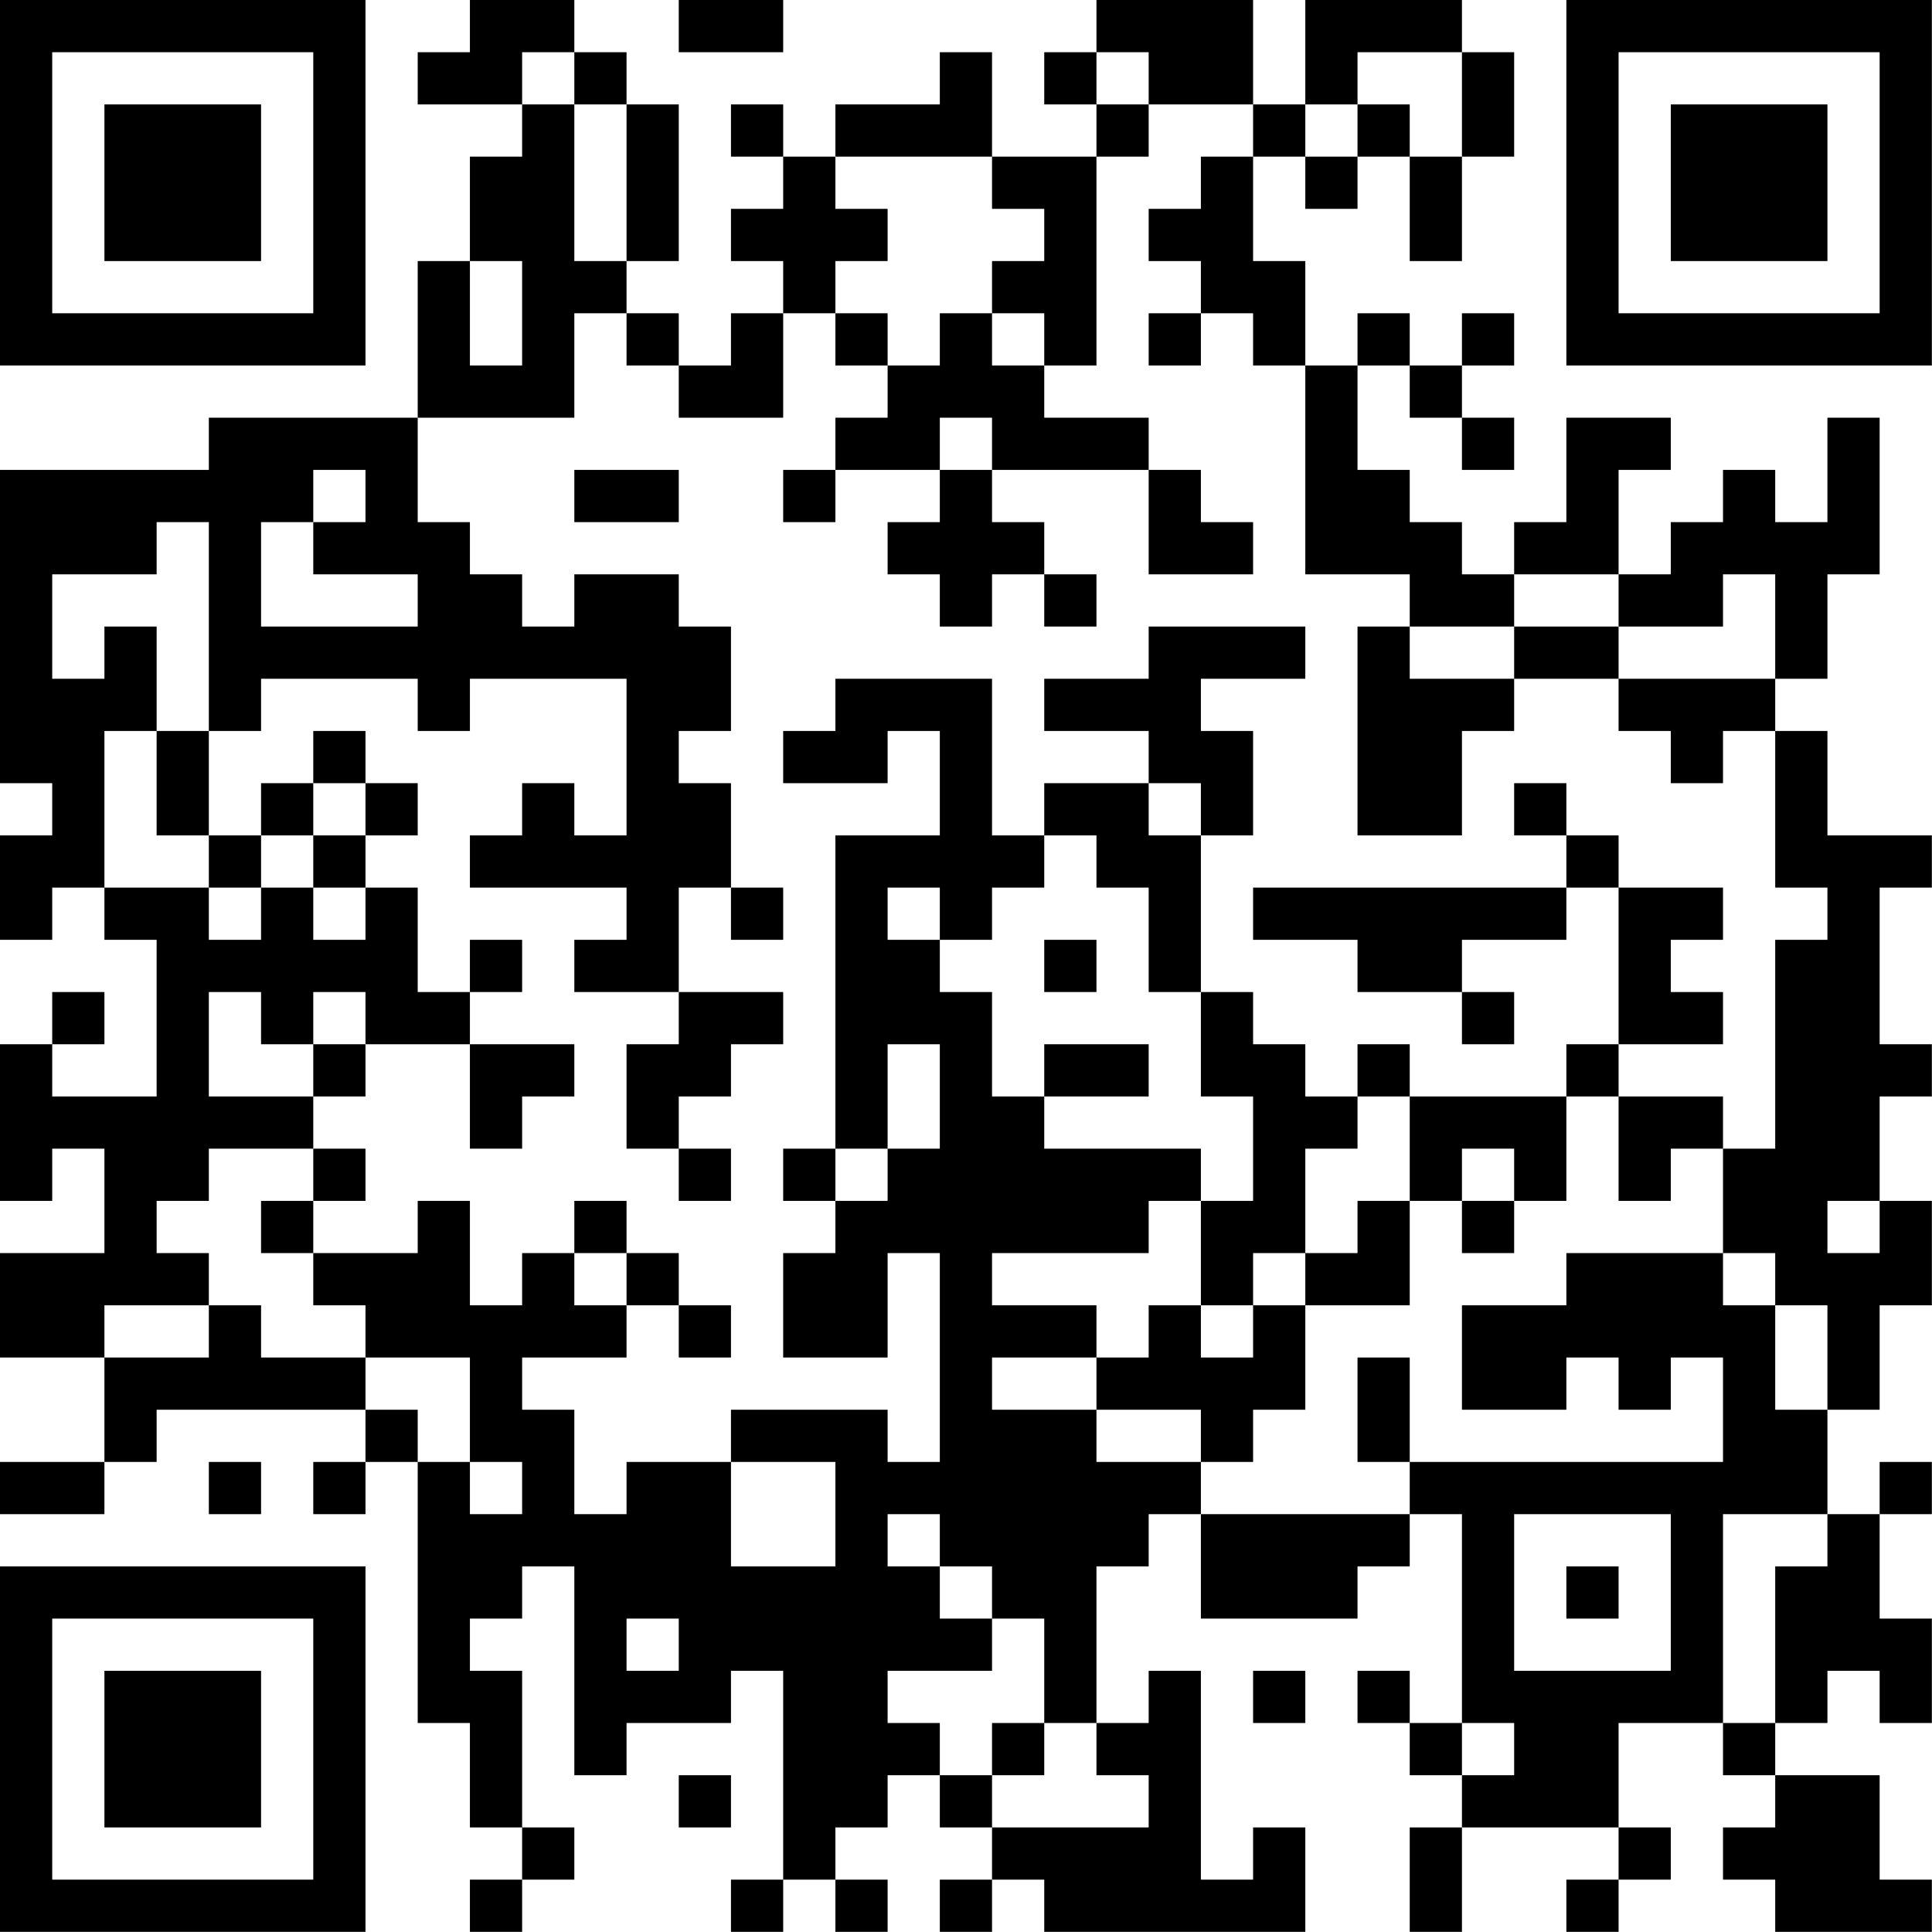 <?xml version="1.0" encoding="UTF-8"?>
<svg xmlns="http://www.w3.org/2000/svg" version="1.1" width="200" height="200" viewBox="0 0 200 200"><rect x="0" y="0" width="200" height="200" fill="#ffffff"/><g transform="scale(5.405)"><g transform="translate(0,0)"><path fill-rule="evenodd" d="M9 0L9 1L8 1L8 2L10 2L10 3L9 3L9 5L8 5L8 8L4 8L4 9L0 9L0 15L1 15L1 16L0 16L0 18L1 18L1 17L2 17L2 18L3 18L3 21L1 21L1 20L2 20L2 19L1 19L1 20L0 20L0 23L1 23L1 22L2 22L2 24L0 24L0 26L2 26L2 28L0 28L0 29L2 29L2 28L3 28L3 27L7 27L7 28L6 28L6 29L7 29L7 28L8 28L8 33L9 33L9 35L10 35L10 36L9 36L9 37L10 37L10 36L11 36L11 35L10 35L10 32L9 32L9 31L10 31L10 30L11 30L11 34L12 34L12 33L14 33L14 32L15 32L15 36L14 36L14 37L15 37L15 36L16 36L16 37L17 37L17 36L16 36L16 35L17 35L17 34L18 34L18 35L19 35L19 36L18 36L18 37L19 37L19 36L20 36L20 37L25 37L25 35L24 35L24 36L23 36L23 32L22 32L22 33L21 33L21 30L22 30L22 29L23 29L23 31L26 31L26 30L27 30L27 29L28 29L28 33L27 33L27 32L26 32L26 33L27 33L27 34L28 34L28 35L27 35L27 37L28 37L28 35L31 35L31 36L30 36L30 37L31 37L31 36L32 36L32 35L31 35L31 33L33 33L33 34L34 34L34 35L33 35L33 36L34 36L34 37L37 37L37 36L36 36L36 34L34 34L34 33L35 33L35 32L36 32L36 33L37 33L37 31L36 31L36 29L37 29L37 28L36 28L36 29L35 29L35 27L36 27L36 25L37 25L37 23L36 23L36 21L37 21L37 20L36 20L36 17L37 17L37 16L35 16L35 14L34 14L34 13L35 13L35 11L36 11L36 8L35 8L35 10L34 10L34 9L33 9L33 10L32 10L32 11L31 11L31 9L32 9L32 8L30 8L30 10L29 10L29 11L28 11L28 10L27 10L27 9L26 9L26 7L27 7L27 8L28 8L28 9L29 9L29 8L28 8L28 7L29 7L29 6L28 6L28 7L27 7L27 6L26 6L26 7L25 7L25 5L24 5L24 3L25 3L25 4L26 4L26 3L27 3L27 5L28 5L28 3L29 3L29 1L28 1L28 0L25 0L25 2L24 2L24 0L21 0L21 1L20 1L20 2L21 2L21 3L19 3L19 1L18 1L18 2L16 2L16 3L15 3L15 2L14 2L14 3L15 3L15 4L14 4L14 5L15 5L15 6L14 6L14 7L13 7L13 6L12 6L12 5L13 5L13 2L12 2L12 1L11 1L11 0ZM13 0L13 1L15 1L15 0ZM10 1L10 2L11 2L11 5L12 5L12 2L11 2L11 1ZM21 1L21 2L22 2L22 3L21 3L21 7L20 7L20 6L19 6L19 5L20 5L20 4L19 4L19 3L16 3L16 4L17 4L17 5L16 5L16 6L15 6L15 8L13 8L13 7L12 7L12 6L11 6L11 8L8 8L8 10L9 10L9 11L10 11L10 12L11 12L11 11L13 11L13 12L14 12L14 14L13 14L13 15L14 15L14 17L13 17L13 19L11 19L11 18L12 18L12 17L9 17L9 16L10 16L10 15L11 15L11 16L12 16L12 13L9 13L9 14L8 14L8 13L5 13L5 14L4 14L4 10L3 10L3 11L1 11L1 13L2 13L2 12L3 12L3 14L2 14L2 17L4 17L4 18L5 18L5 17L6 17L6 18L7 18L7 17L8 17L8 19L9 19L9 20L7 20L7 19L6 19L6 20L5 20L5 19L4 19L4 21L6 21L6 22L4 22L4 23L3 23L3 24L4 24L4 25L2 25L2 26L4 26L4 25L5 25L5 26L7 26L7 27L8 27L8 28L9 28L9 29L10 29L10 28L9 28L9 26L7 26L7 25L6 25L6 24L8 24L8 23L9 23L9 25L10 25L10 24L11 24L11 25L12 25L12 26L10 26L10 27L11 27L11 29L12 29L12 28L14 28L14 30L16 30L16 28L14 28L14 27L17 27L17 28L18 28L18 24L17 24L17 26L15 26L15 24L16 24L16 23L17 23L17 22L18 22L18 20L17 20L17 22L16 22L16 16L18 16L18 14L17 14L17 15L15 15L15 14L16 14L16 13L19 13L19 16L20 16L20 17L19 17L19 18L18 18L18 17L17 17L17 18L18 18L18 19L19 19L19 21L20 21L20 22L23 22L23 23L22 23L22 24L19 24L19 25L21 25L21 26L19 26L19 27L21 27L21 28L23 28L23 29L27 29L27 28L33 28L33 26L32 26L32 27L31 27L31 26L30 26L30 27L28 27L28 25L30 25L30 24L33 24L33 25L34 25L34 27L35 27L35 25L34 25L34 24L33 24L33 22L34 22L34 18L35 18L35 17L34 17L34 14L33 14L33 15L32 15L32 14L31 14L31 13L34 13L34 11L33 11L33 12L31 12L31 11L29 11L29 12L27 12L27 11L25 11L25 7L24 7L24 6L23 6L23 5L22 5L22 4L23 4L23 3L24 3L24 2L22 2L22 1ZM26 1L26 2L25 2L25 3L26 3L26 2L27 2L27 3L28 3L28 1ZM9 5L9 7L10 7L10 5ZM16 6L16 7L17 7L17 8L16 8L16 9L15 9L15 10L16 10L16 9L18 9L18 10L17 10L17 11L18 11L18 12L19 12L19 11L20 11L20 12L21 12L21 11L20 11L20 10L19 10L19 9L22 9L22 11L24 11L24 10L23 10L23 9L22 9L22 8L20 8L20 7L19 7L19 6L18 6L18 7L17 7L17 6ZM22 6L22 7L23 7L23 6ZM18 8L18 9L19 9L19 8ZM6 9L6 10L5 10L5 12L8 12L8 11L6 11L6 10L7 10L7 9ZM11 9L11 10L13 10L13 9ZM22 12L22 13L20 13L20 14L22 14L22 15L20 15L20 16L21 16L21 17L22 17L22 19L23 19L23 21L24 21L24 23L23 23L23 25L22 25L22 26L21 26L21 27L23 27L23 28L24 28L24 27L25 27L25 25L27 25L27 23L28 23L28 24L29 24L29 23L30 23L30 21L31 21L31 23L32 23L32 22L33 22L33 21L31 21L31 20L33 20L33 19L32 19L32 18L33 18L33 17L31 17L31 16L30 16L30 15L29 15L29 16L30 16L30 17L24 17L24 18L26 18L26 19L28 19L28 20L29 20L29 19L28 19L28 18L30 18L30 17L31 17L31 20L30 20L30 21L27 21L27 20L26 20L26 21L25 21L25 20L24 20L24 19L23 19L23 16L24 16L24 14L23 14L23 13L25 13L25 12ZM26 12L26 16L28 16L28 14L29 14L29 13L31 13L31 12L29 12L29 13L27 13L27 12ZM3 14L3 16L4 16L4 17L5 17L5 16L6 16L6 17L7 17L7 16L8 16L8 15L7 15L7 14L6 14L6 15L5 15L5 16L4 16L4 14ZM6 15L6 16L7 16L7 15ZM22 15L22 16L23 16L23 15ZM14 17L14 18L15 18L15 17ZM9 18L9 19L10 19L10 18ZM20 18L20 19L21 19L21 18ZM13 19L13 20L12 20L12 22L13 22L13 23L14 23L14 22L13 22L13 21L14 21L14 20L15 20L15 19ZM6 20L6 21L7 21L7 20ZM9 20L9 22L10 22L10 21L11 21L11 20ZM20 20L20 21L22 21L22 20ZM26 21L26 22L25 22L25 24L24 24L24 25L23 25L23 26L24 26L24 25L25 25L25 24L26 24L26 23L27 23L27 21ZM6 22L6 23L5 23L5 24L6 24L6 23L7 23L7 22ZM15 22L15 23L16 23L16 22ZM28 22L28 23L29 23L29 22ZM11 23L11 24L12 24L12 25L13 25L13 26L14 26L14 25L13 25L13 24L12 24L12 23ZM35 23L35 24L36 24L36 23ZM26 26L26 28L27 28L27 26ZM4 28L4 29L5 29L5 28ZM17 29L17 30L18 30L18 31L19 31L19 32L17 32L17 33L18 33L18 34L19 34L19 35L22 35L22 34L21 34L21 33L20 33L20 31L19 31L19 30L18 30L18 29ZM29 29L29 32L32 32L32 29ZM33 29L33 33L34 33L34 30L35 30L35 29ZM30 30L30 31L31 31L31 30ZM12 31L12 32L13 32L13 31ZM24 32L24 33L25 33L25 32ZM19 33L19 34L20 34L20 33ZM28 33L28 34L29 34L29 33ZM13 34L13 35L14 35L14 34ZM0 0L0 7L7 7L7 0ZM1 1L1 6L6 6L6 1ZM2 2L2 5L5 5L5 2ZM30 0L30 7L37 7L37 0ZM31 1L31 6L36 6L36 1ZM32 2L32 5L35 5L35 2ZM0 30L0 37L7 37L7 30ZM1 31L1 36L6 36L6 31ZM2 32L2 35L5 35L5 32Z" fill="#000000"/></g></g></svg>
